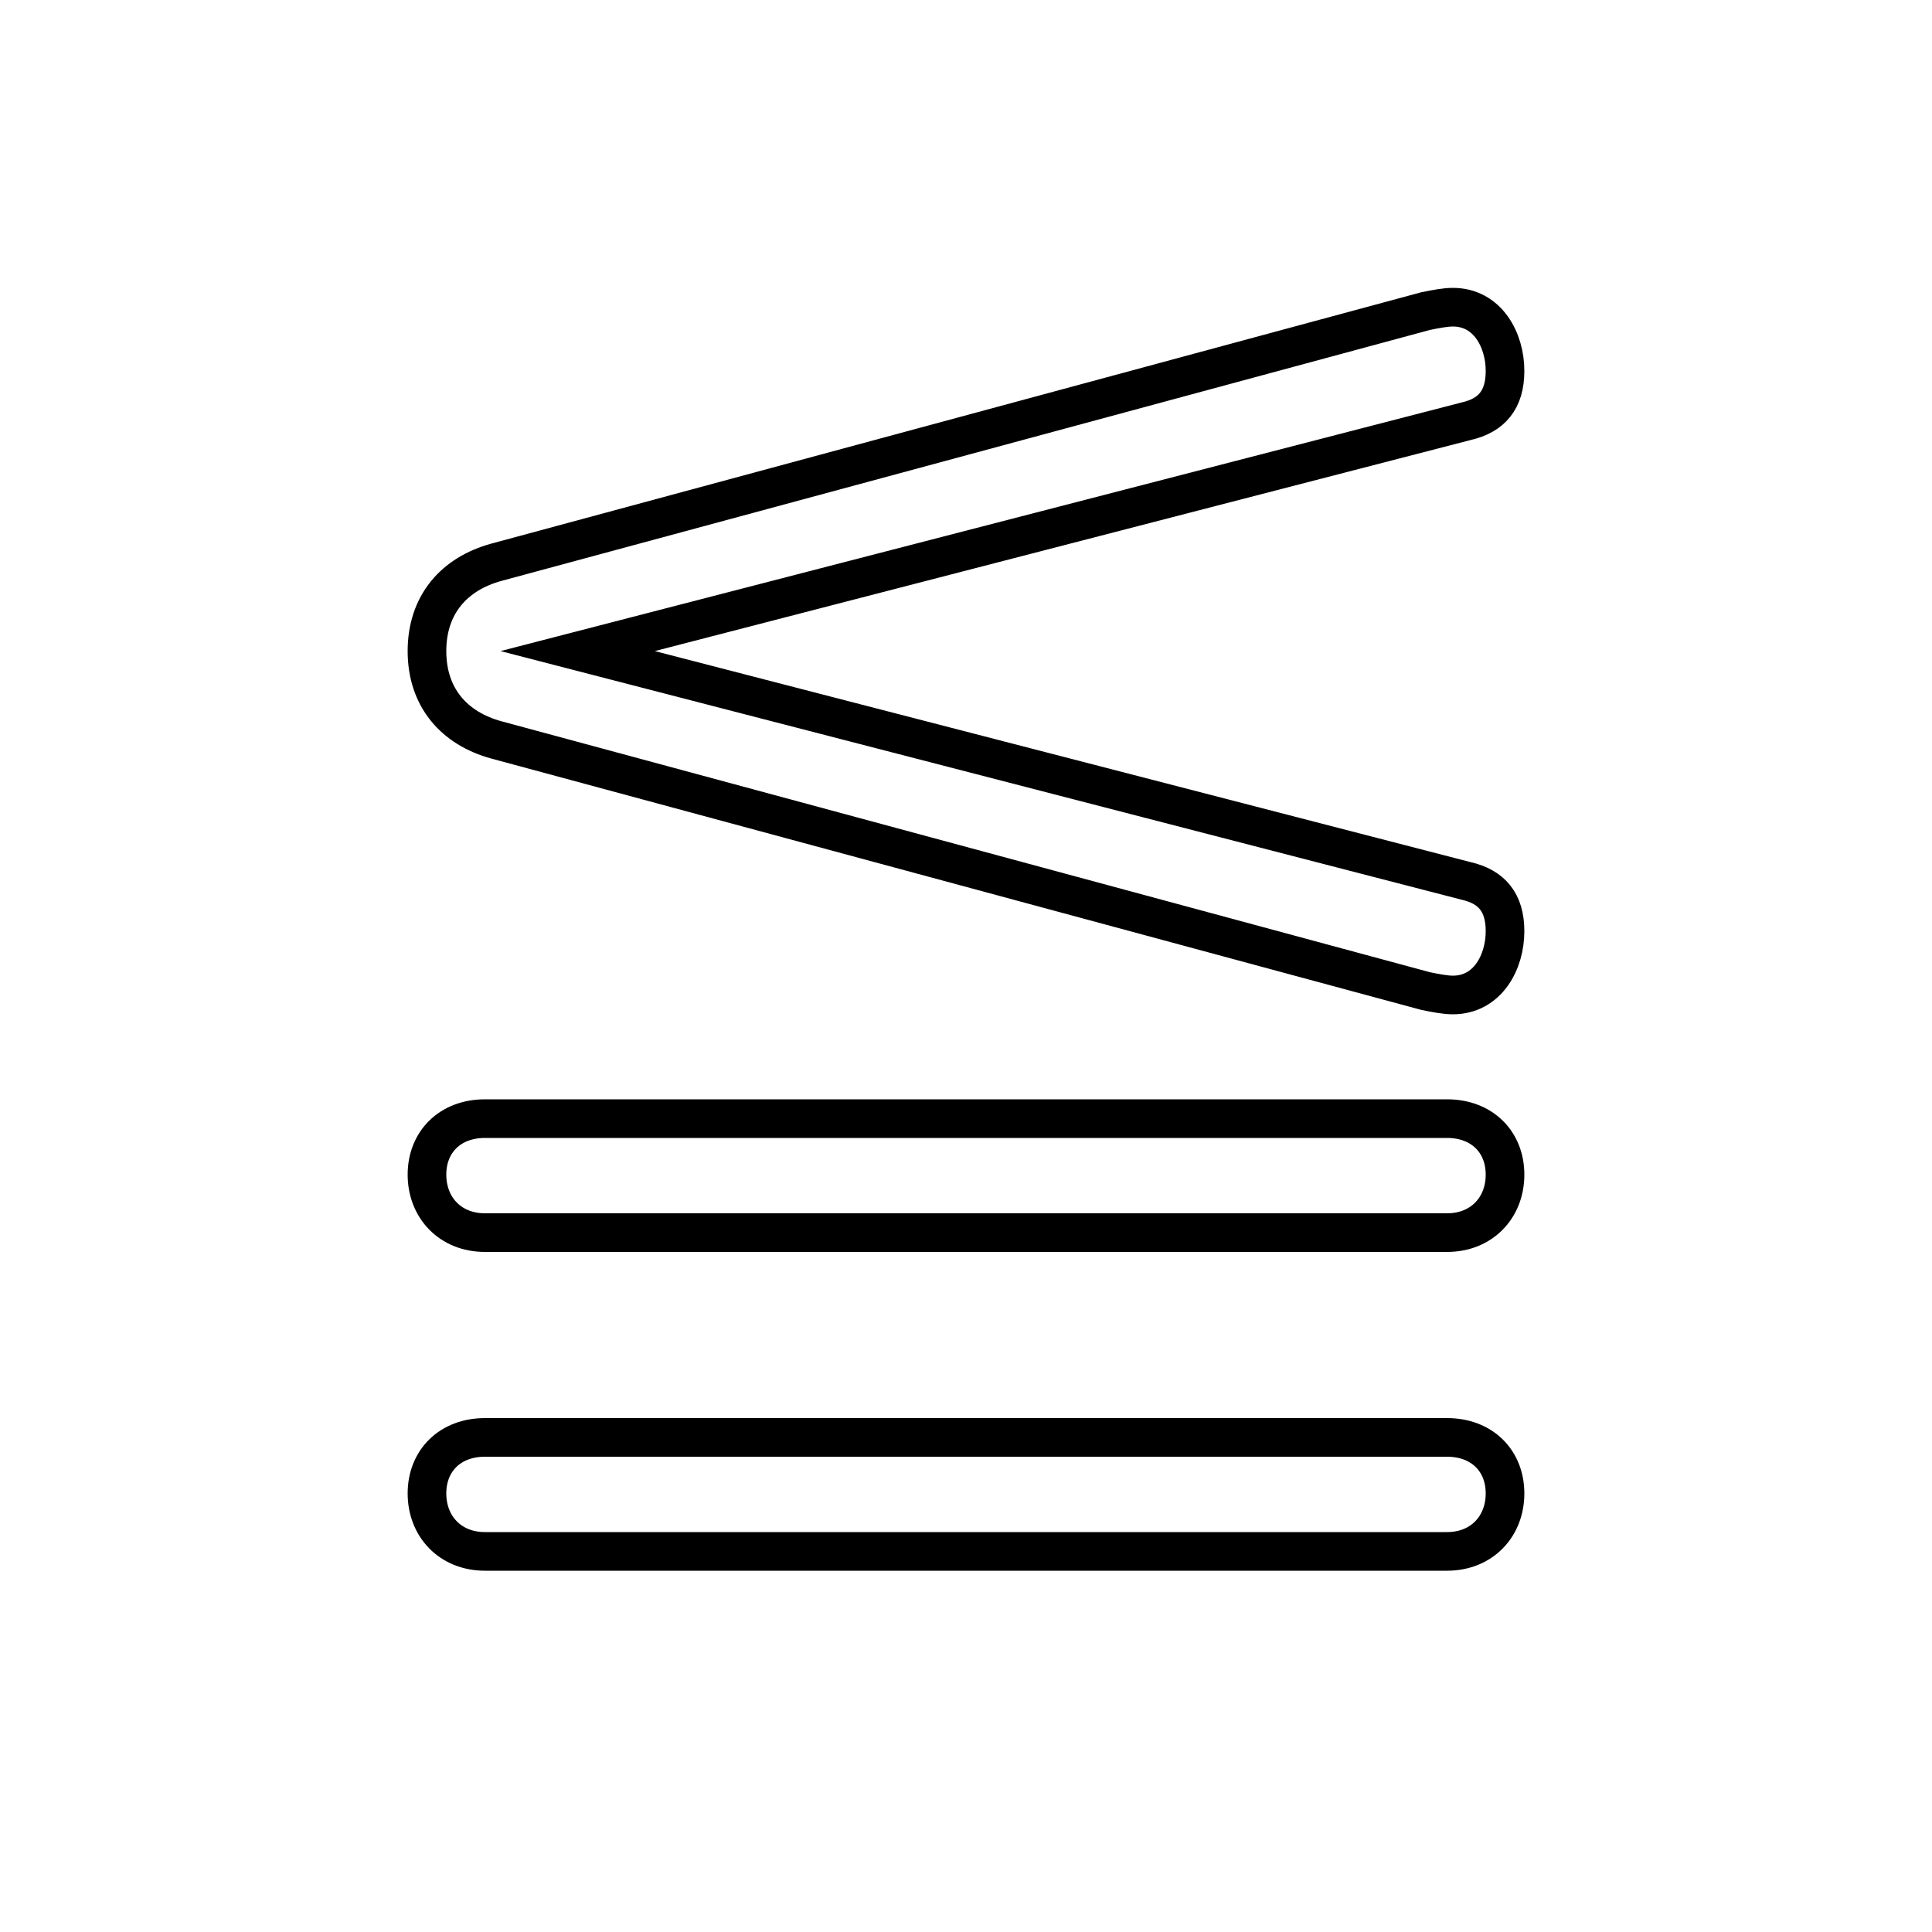 <?xml version='1.0' encoding='utf8'?>
<svg viewBox="0.0 -6.0 50.0 50.0" version="1.1" xmlns="http://www.w3.org/2000/svg">
<rect x="0.0" y="-6.0" width="50.0" height="50.0" fill="#808080" stroke="none"/>
<rect x="-1000" y="-1000" width="2000" height="2000" stroke="white" fill="white"/>
<g style="fill:white;stroke:#000000;  stroke-width:1">
<path d="M 37.95 -33.1 L 14.95 -27.15 L 37.95 -21.2 C 38.6 -21.05 38.95 -20.65 38.95 -19.9 C 38.95 -19.1 38.5 -18.25 37.6 -18.25 C 37.4 -18.25 37.15 -18.3 36.9 -18.35 L 12.85 -24.85 C 11.75 -25.15 11.05 -25.95 11.05 -27.15 C 11.05 -28.35 11.75 -29.15 12.85 -29.45 L 36.9 -35.95 C 37.15 -36.0 37.4 -36.05 37.6 -36.05 C 38.5 -36.05 38.95 -35.2 38.95 -34.4 C 38.95 -33.65 38.6 -33.25 37.95 -33.1 Z M 12.55 -15.05 L 37.45 -15.05 C 38.35 -15.05 38.95 -14.45 38.95 -13.6 C 38.95 -12.75 38.35 -12.1 37.45 -12.1 L 12.55 -12.1 C 11.65 -12.1 11.05 -12.75 11.05 -13.6 C 11.05 -14.45 11.65 -15.05 12.55 -15.05 Z M 12.55 -6.8 L 37.45 -6.8 C 38.35 -6.8 38.95 -6.2 38.95 -5.35 C 38.95 -4.5 38.35 -3.85 37.45 -3.85 L 12.55 -3.85 C 11.65 -3.85 11.05 -4.5 11.05 -5.35 C 11.05 -6.2 11.65 -6.8 12.55 -6.8 Z" transform="translate(0.0 38.0)" />
</g>
</svg>